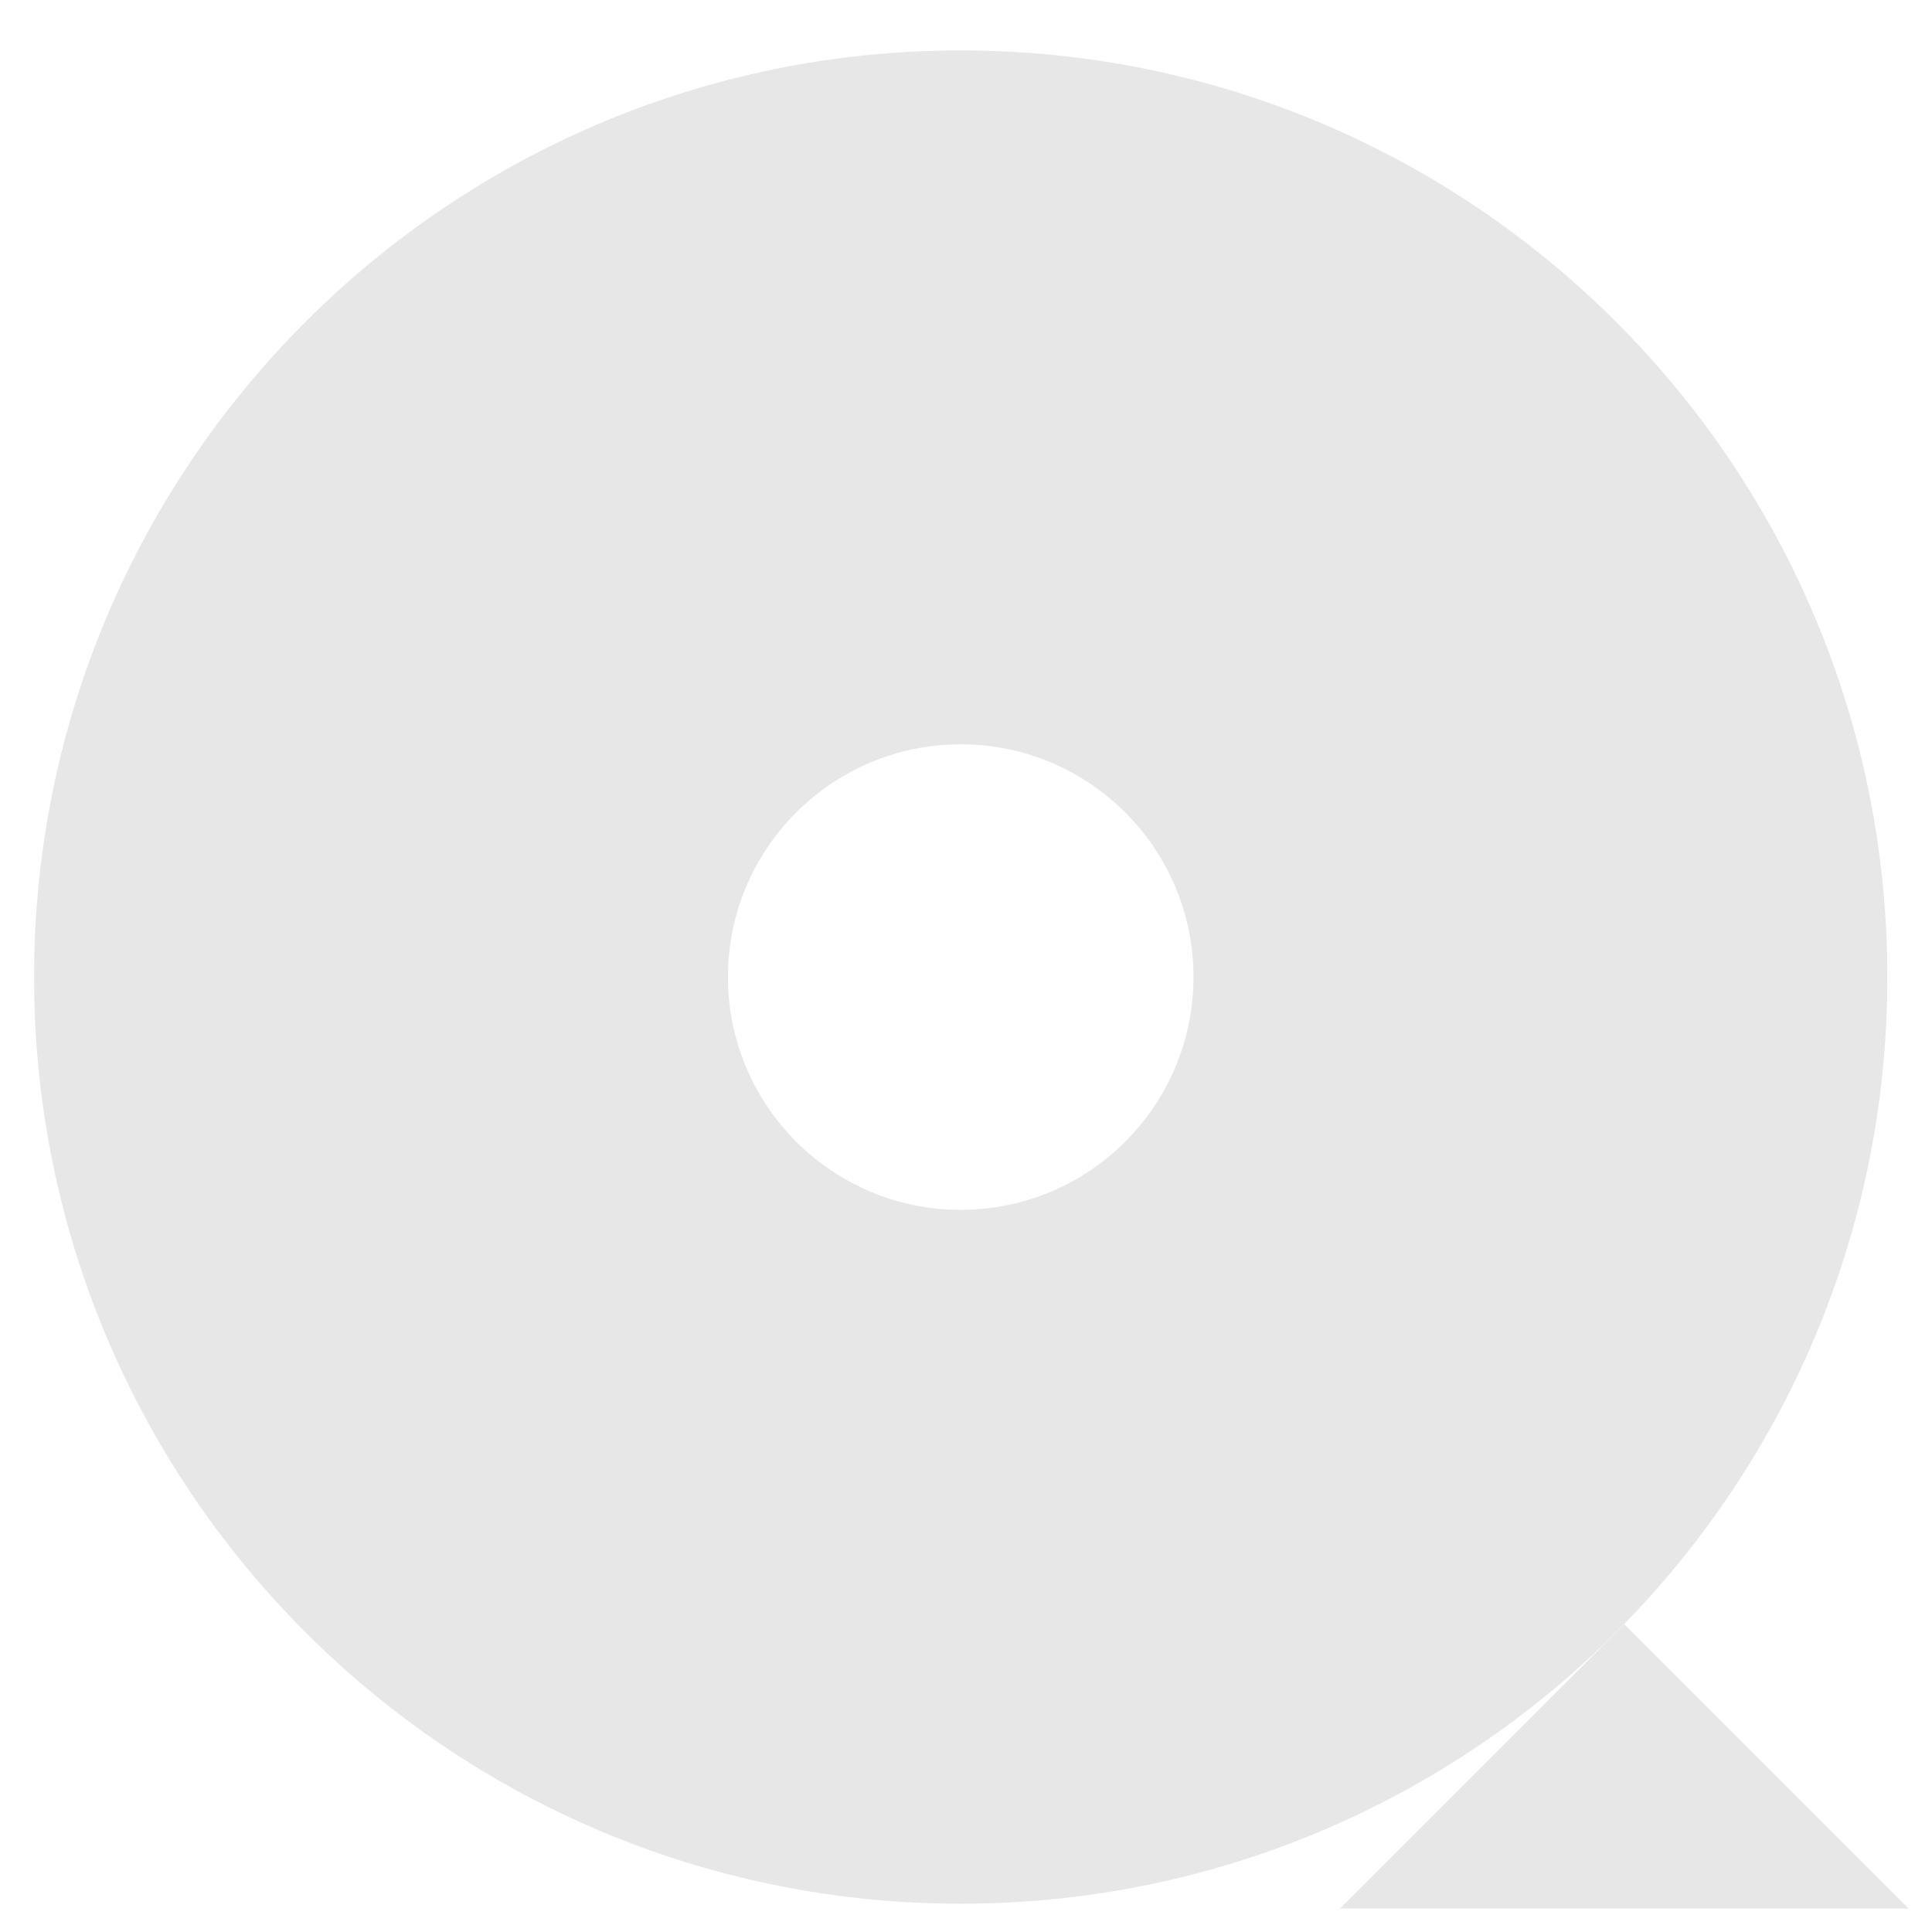 <?xml version="1.0" encoding="utf-8"?>
<!-- Generator: Adobe Illustrator 23.0.1, SVG Export Plug-In . SVG Version: 6.00 Build 0)  -->
<svg version="1.1" id="Layer_1" xmlns="http://www.w3.org/2000/svg" xmlns:xlink="http://www.w3.org/1999/xlink" x="0px" y="0px"
	 viewBox="0 0 56.69 56.69" style="enable-background:new 0 0 56.69 56.69;" xml:space="preserve">
<style type="text/css">
	.st0{fill-rule:evenodd;clip-rule:evenodd;}
	.st1{fill:#1E32FA;}
	.st2{fill:#FAC832;}
	.st3{fill:#F04632;}
	.st4{fill:#FFFFFF;}
	.st5{fill:#1F33FA;}
	.st6{fill-rule:evenodd;clip-rule:evenodd;fill:#E6E6E6;}
	.st7{fill-rule:evenodd;clip-rule:evenodd;fill:#1E32FA;}
	.st8{fill:#E7E7E7;}
</style>
<polygon class="st8" points="56,56 47.66,47.66 39.32,56 "/>
<path class="st8" d="M28.19,1.48C13.17,1.48,1,13.66,1,28.67s12.17,27.19,27.19,27.19c15.02,0,27.19-12.17,27.19-27.19S43.21,1.48,28.19,1.48z
	 M28.19,35.5c-3.77,0-6.83-3.06-6.83-6.83s3.06-6.83,6.83-6.83c3.77,0,6.83,3.06,6.83,6.83S31.96,35.5,28.19,35.5z"/>
</svg>
